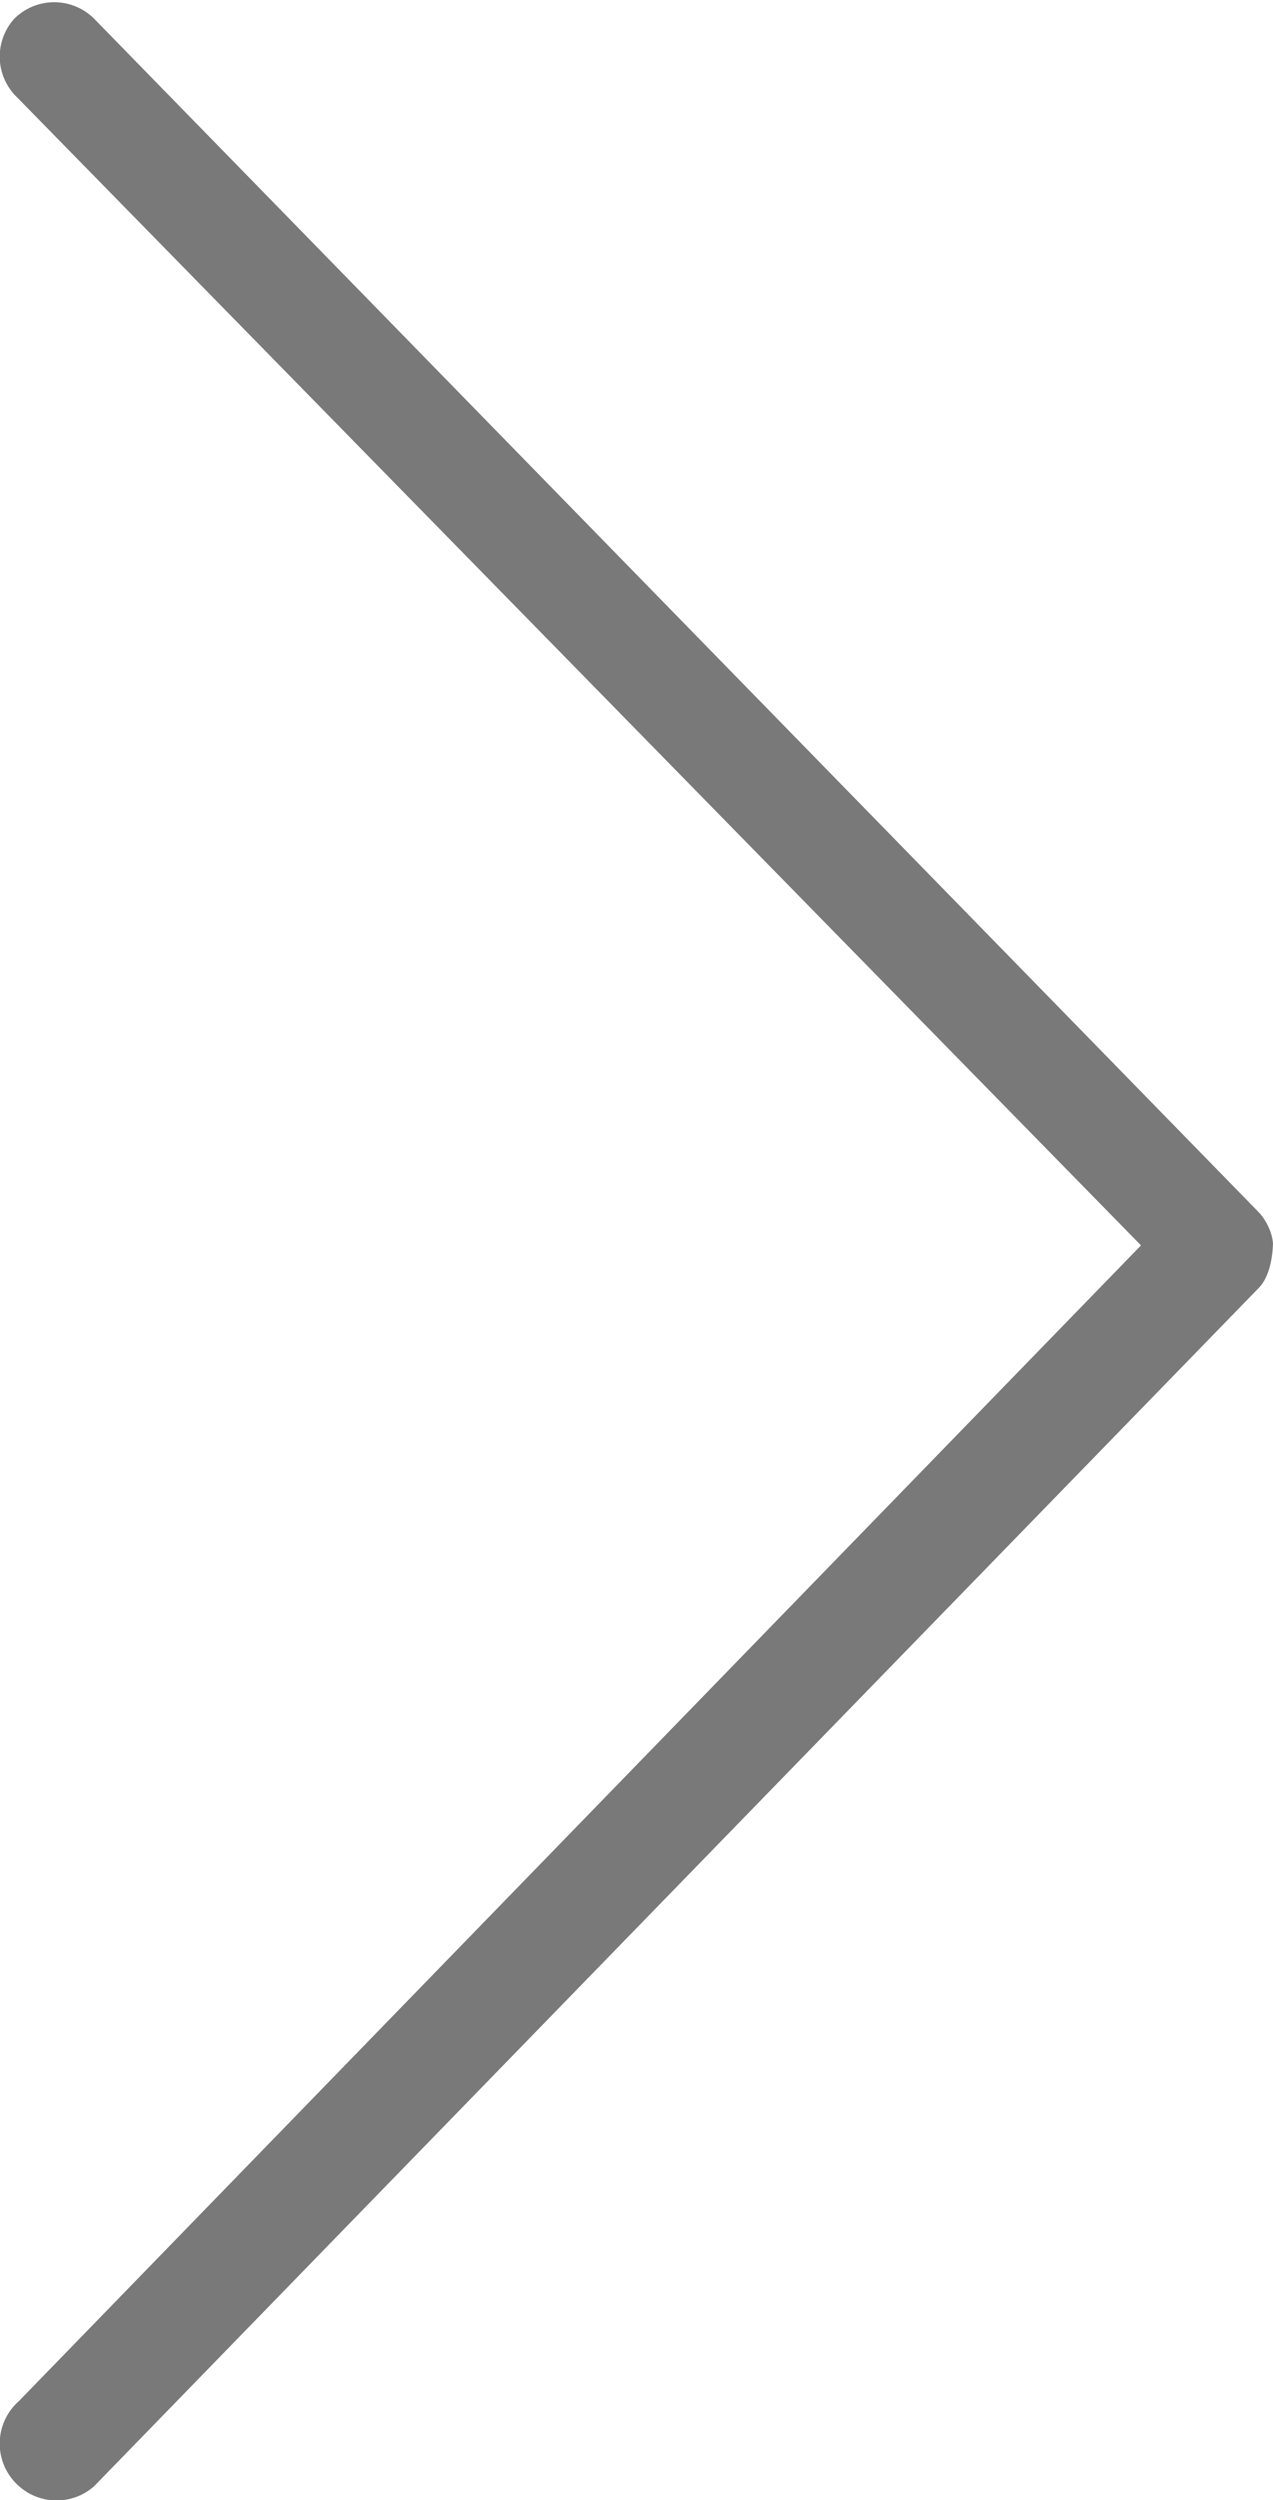 <svg xmlns="http://www.w3.org/2000/svg" width="27" height="53" fill="none"><path fill="#797979" d="M27 26.4c0-.3-.2-.6-.3-.7L2 .4A1.2 1.2 0 0 0 .3.4 1.2 1.2 0 0 0 .3 2l23.9 24.4L.4 50.9a1.2 1.2 0 0 0 0 1.8 1.2 1.2 0 0 0 1.6 0l24.7-25.4c.2-.2.3-.6.3-1Z"/></svg>